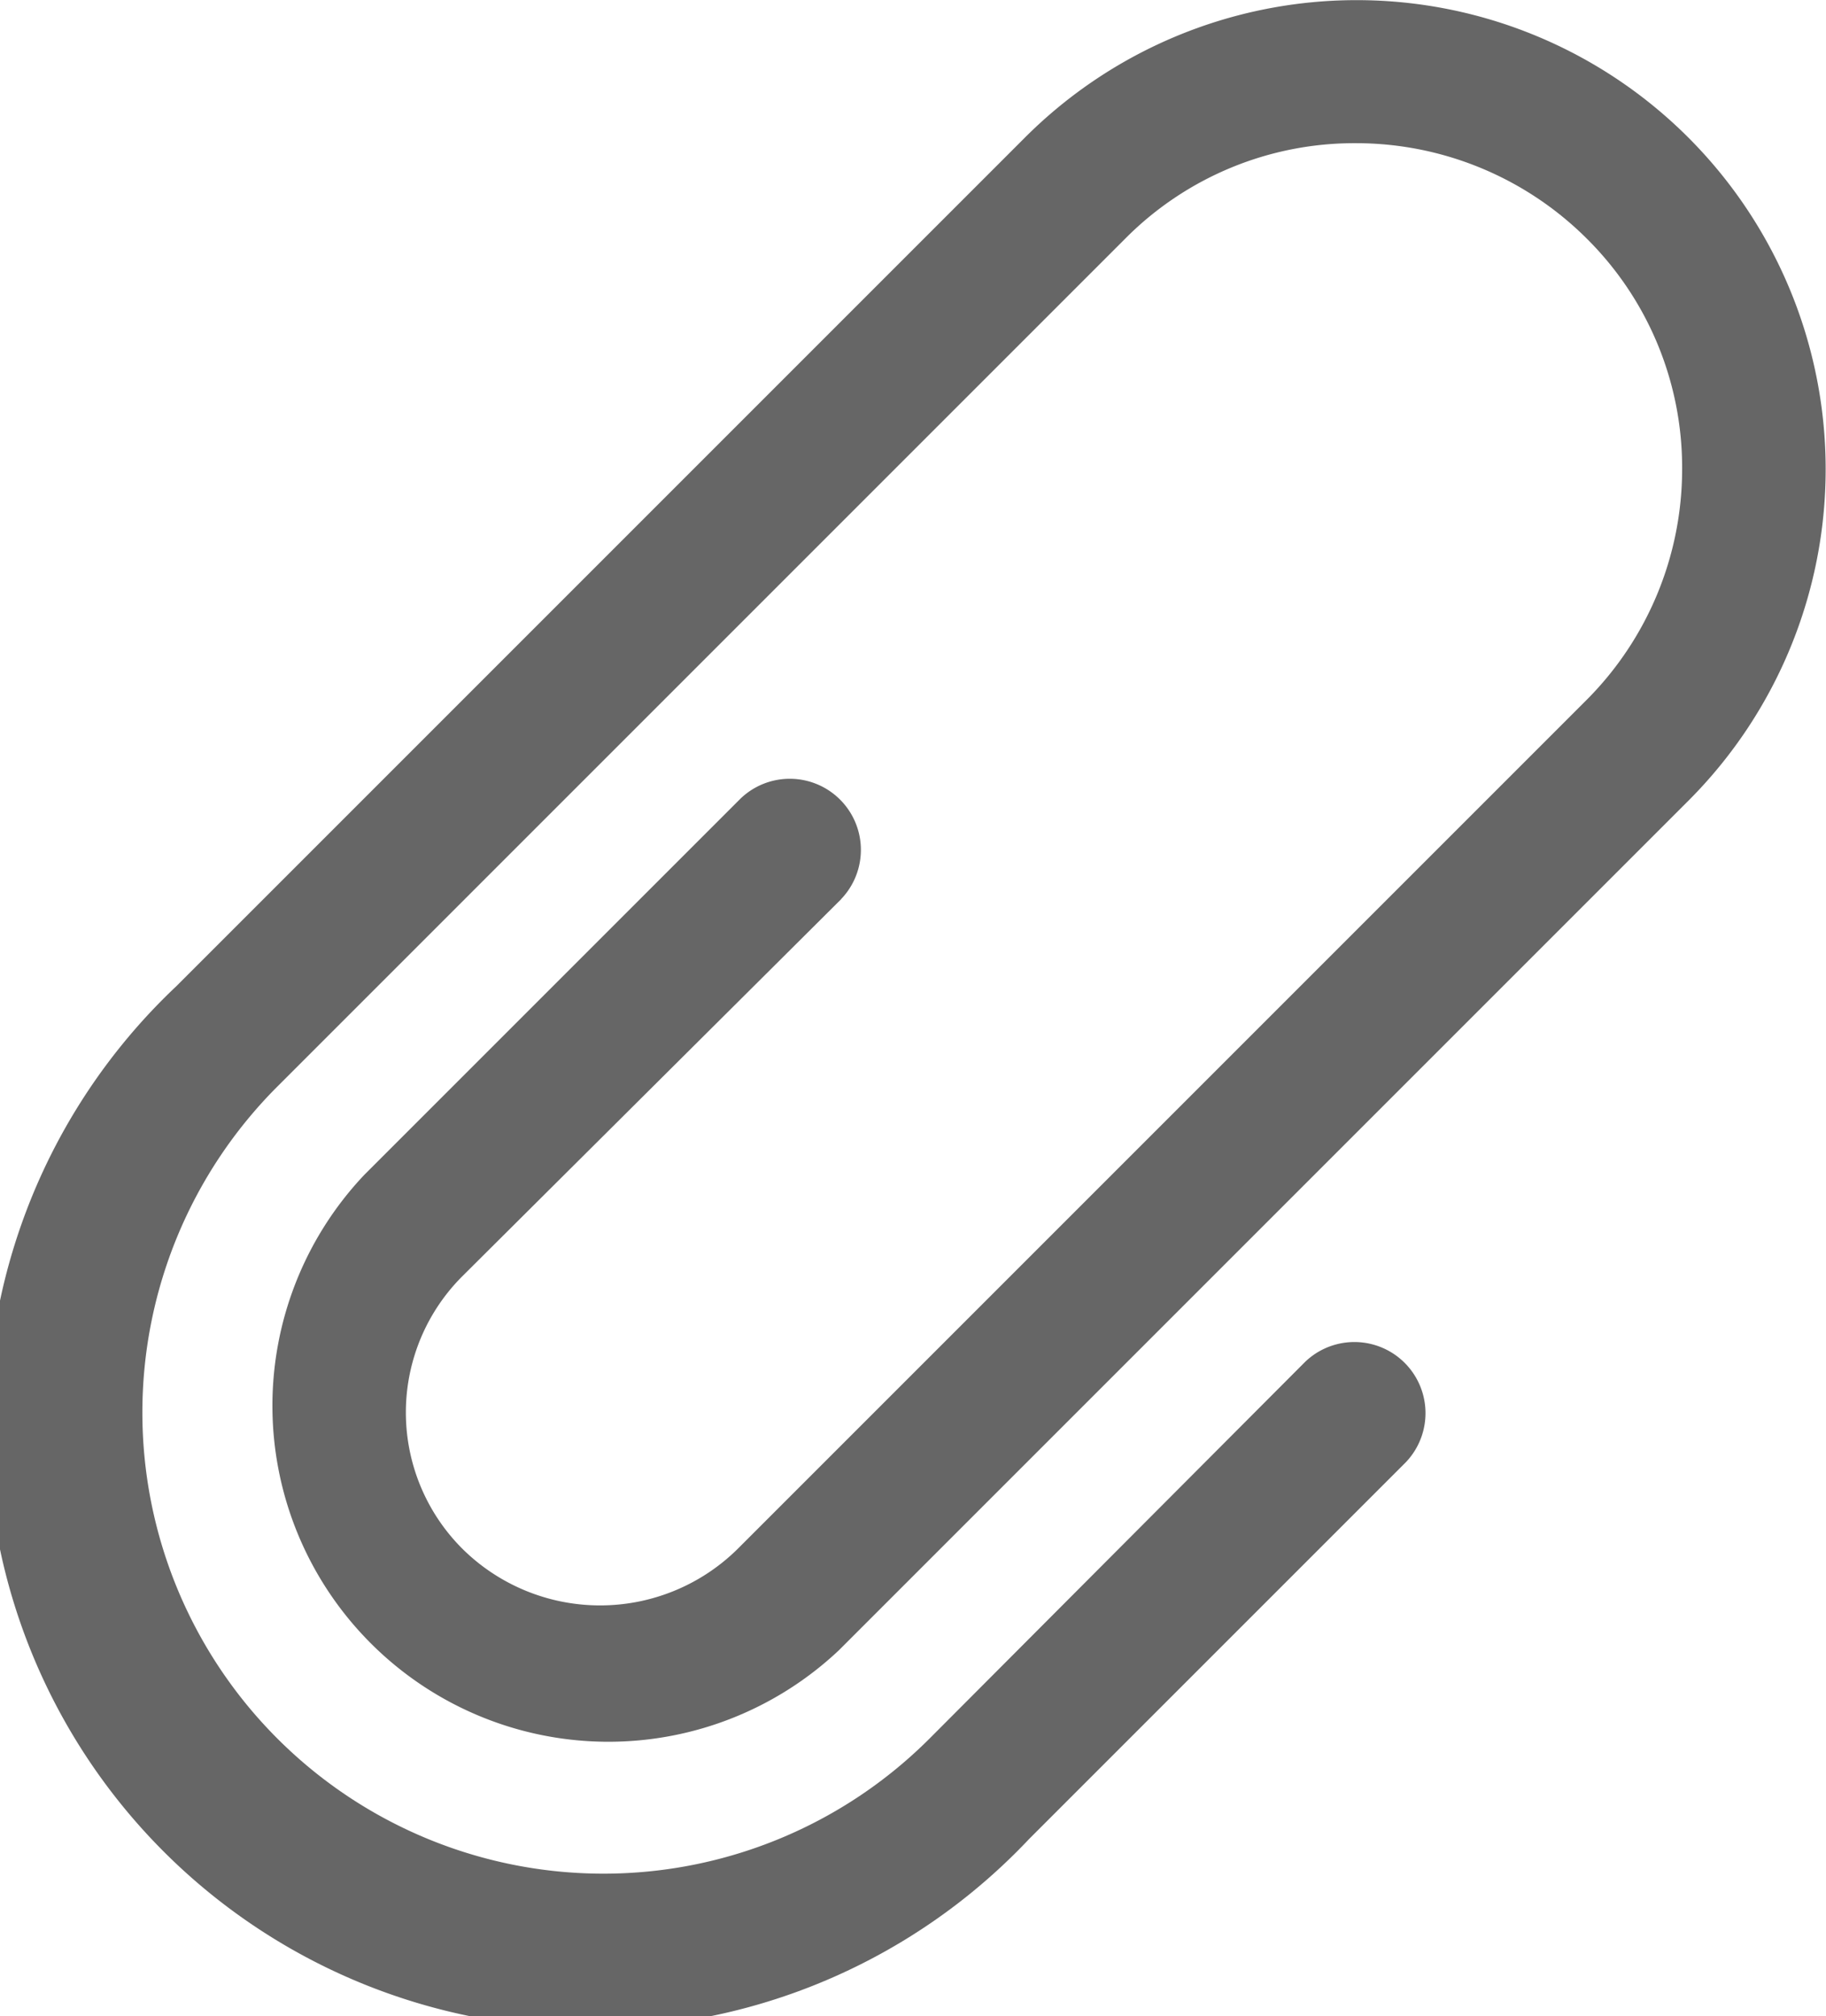 <svg xmlns="http://www.w3.org/2000/svg" viewBox="0 0 13.276 14.657">
  <defs>
    <style>
      .cls-1 {
        opacity: 0.6;
      }
    </style>
  </defs>
  <g id="Group_3941" data-name="Group 3941" transform="translate(-36 -484.807)">
    <g id="_118760" data-name="118760" class="cls-1" transform="translate(24.1 478.457)">
      <path id="Path_2885" data-name="Path 2885" d="M18.015,12.887a.517.517,0,0,0-.731-.731l-2.736,2.736A2.443,2.443,0,0,0,18,18.347l6.178-6.178a3.41,3.41,0,0,0-4.829-4.816l-6.165,6.165a4.386,4.386,0,1,0,6.2,6.2l2.736-2.736a.517.517,0,0,0-.731-.731L18.658,18.99a3.352,3.352,0,1,1-4.741-4.741l6.165-6.165a2.346,2.346,0,0,1,1.677-.693,2.376,2.376,0,0,1,1.677.693A2.346,2.346,0,0,1,24.13,9.76a2.376,2.376,0,0,1-.693,1.677l-6.178,6.178a1.423,1.423,0,0,1-1.992,0,1.4,1.4,0,0,1,0-1.992l2.749-2.736Z" transform="translate(0)"/>
    </g>
  </g>
</svg>
